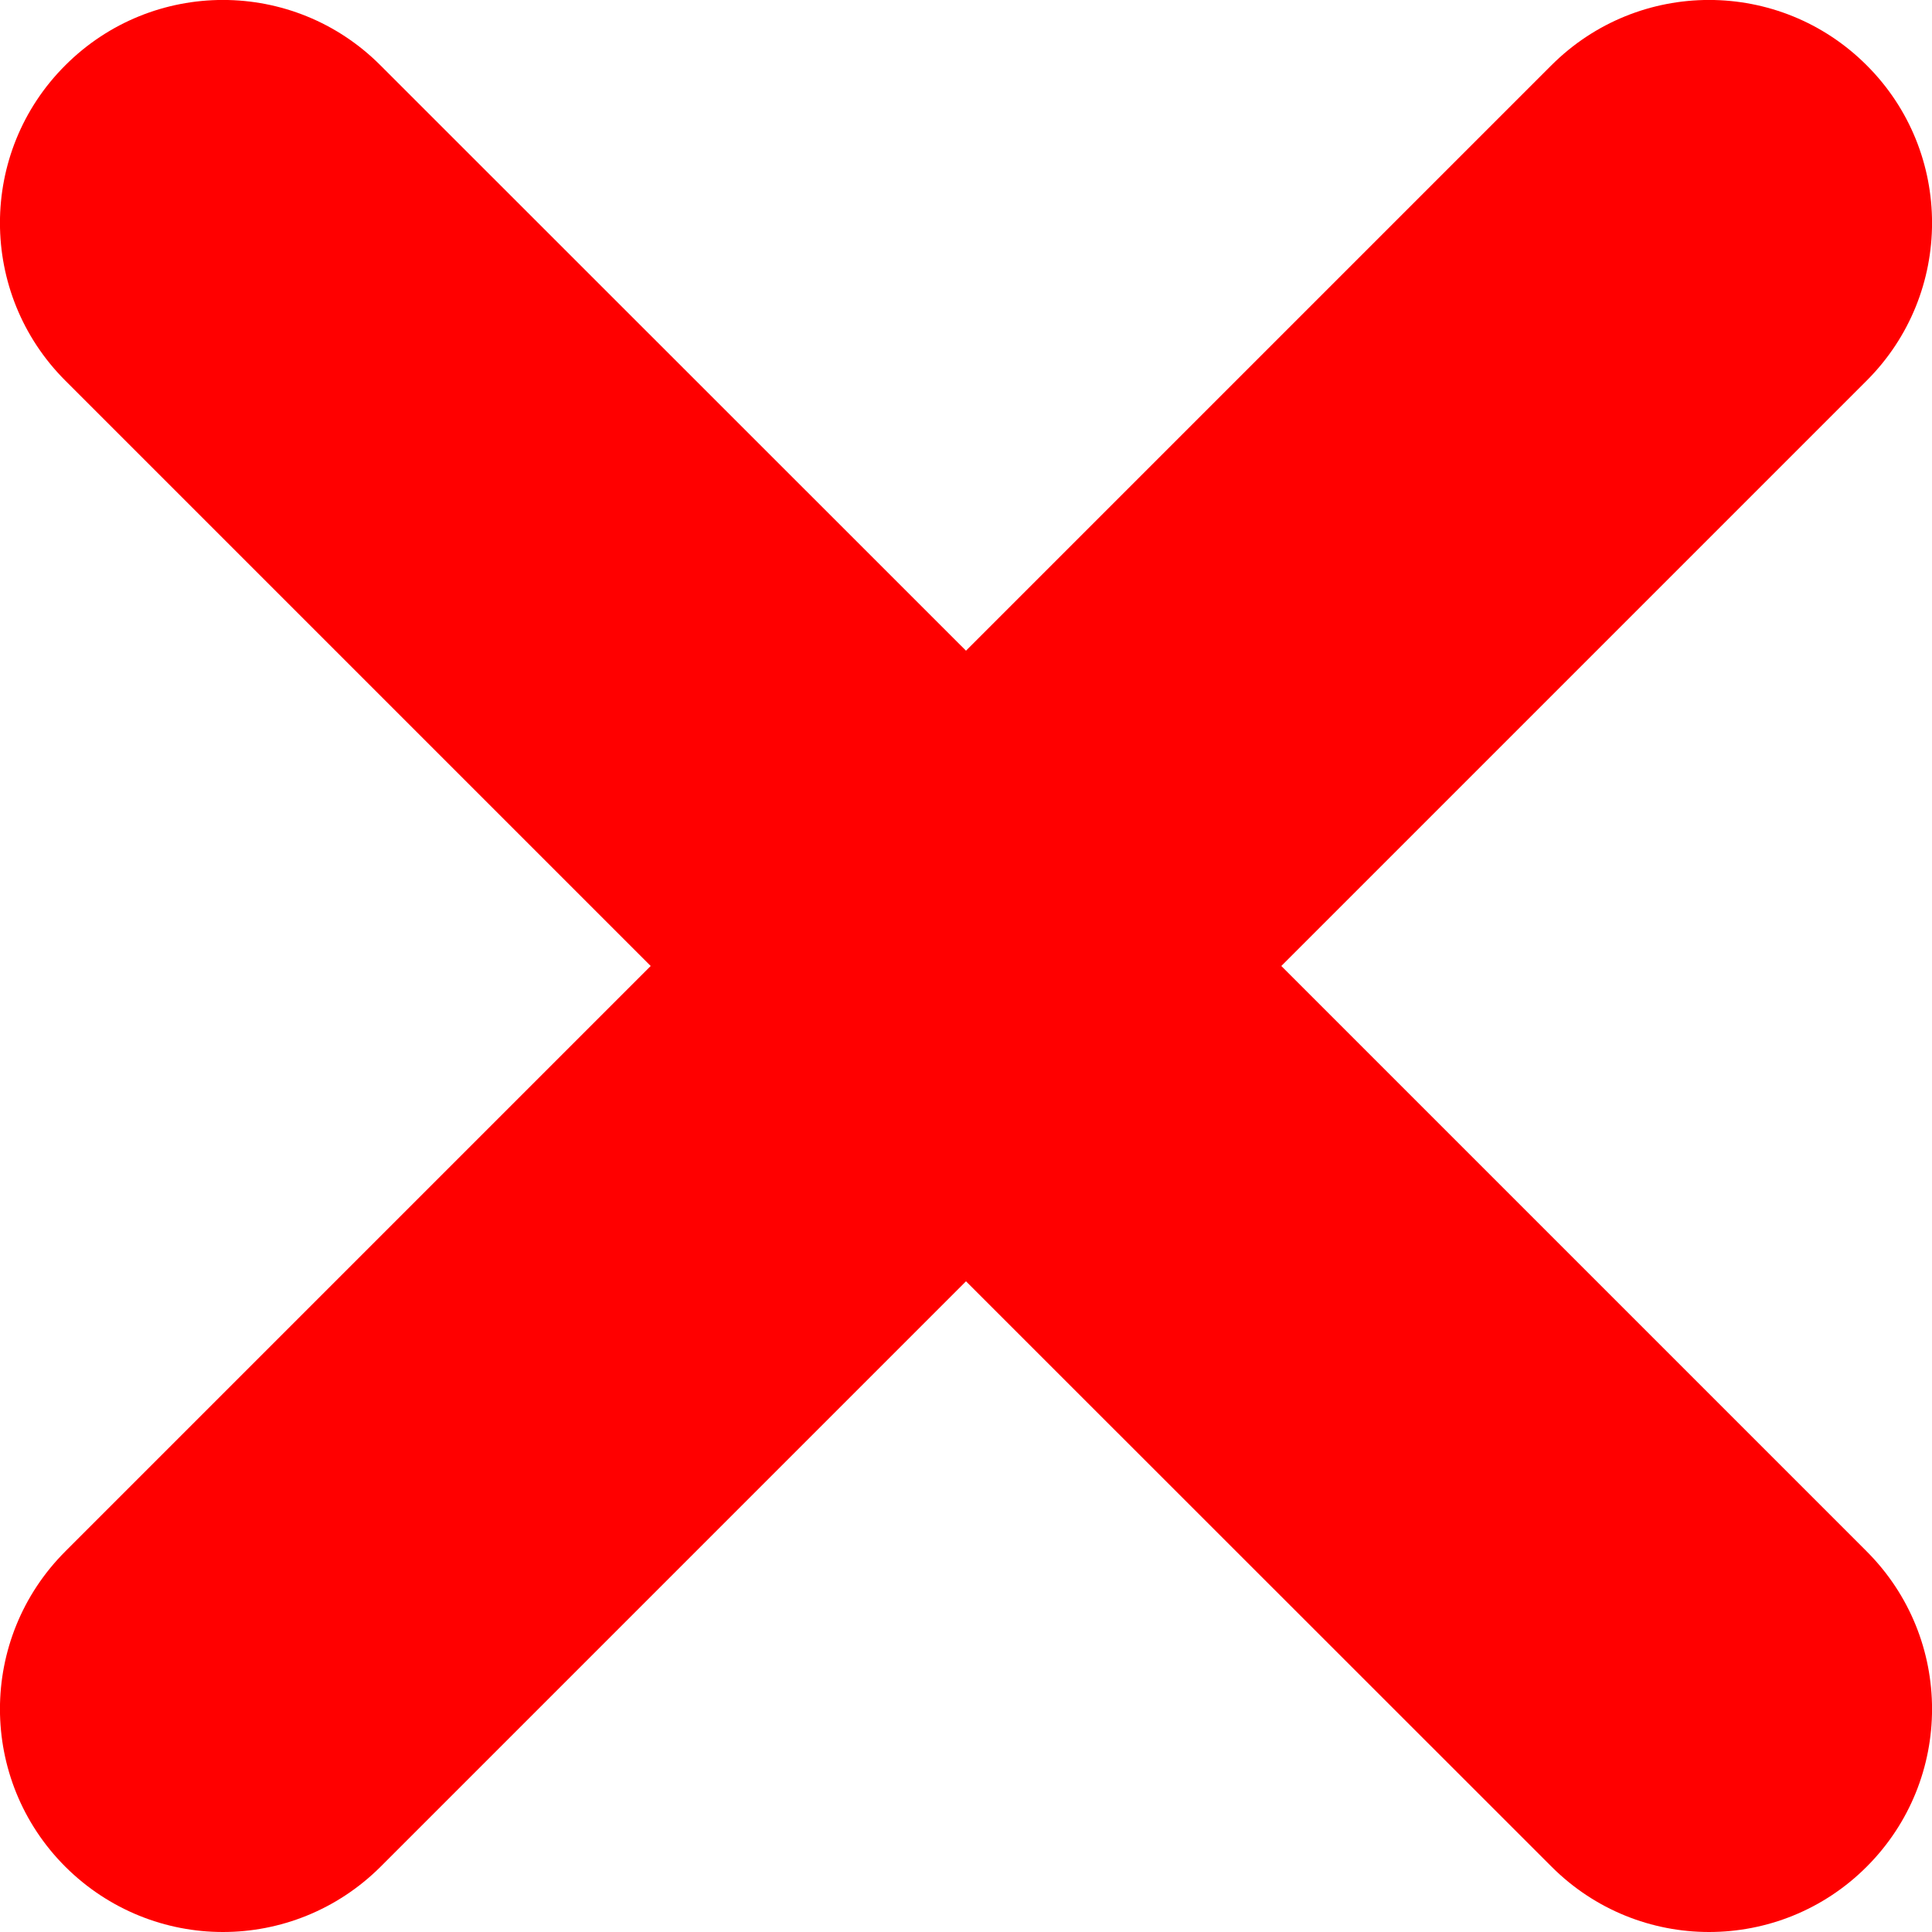 <svg width="10" height="10" viewBox="0 0 10 10" fill="none" xmlns="http://www.w3.org/2000/svg">
<path d="M9.662 1.97L6.632 5L9.662 8.03C10.113 8.481 10.113 9.211 9.662 9.662C9.437 9.887 9.142 10 8.846 10C8.551 10 8.256 9.887 8.031 9.662L5 6.632L1.97 9.662C1.744 9.887 1.449 10 1.154 10C0.859 10 0.564 9.887 0.338 9.662C-0.113 9.211 -0.113 8.481 0.338 8.03L3.368 5L0.338 1.97C-0.113 1.519 -0.113 0.788 0.338 0.338C0.789 -0.113 1.519 -0.113 1.969 0.338L5 3.368L8.03 0.338C8.481 -0.113 9.211 -0.113 9.662 0.338C10.113 0.788 10.113 1.519 9.662 1.97Z" fill="#FF0000"/>
</svg>

